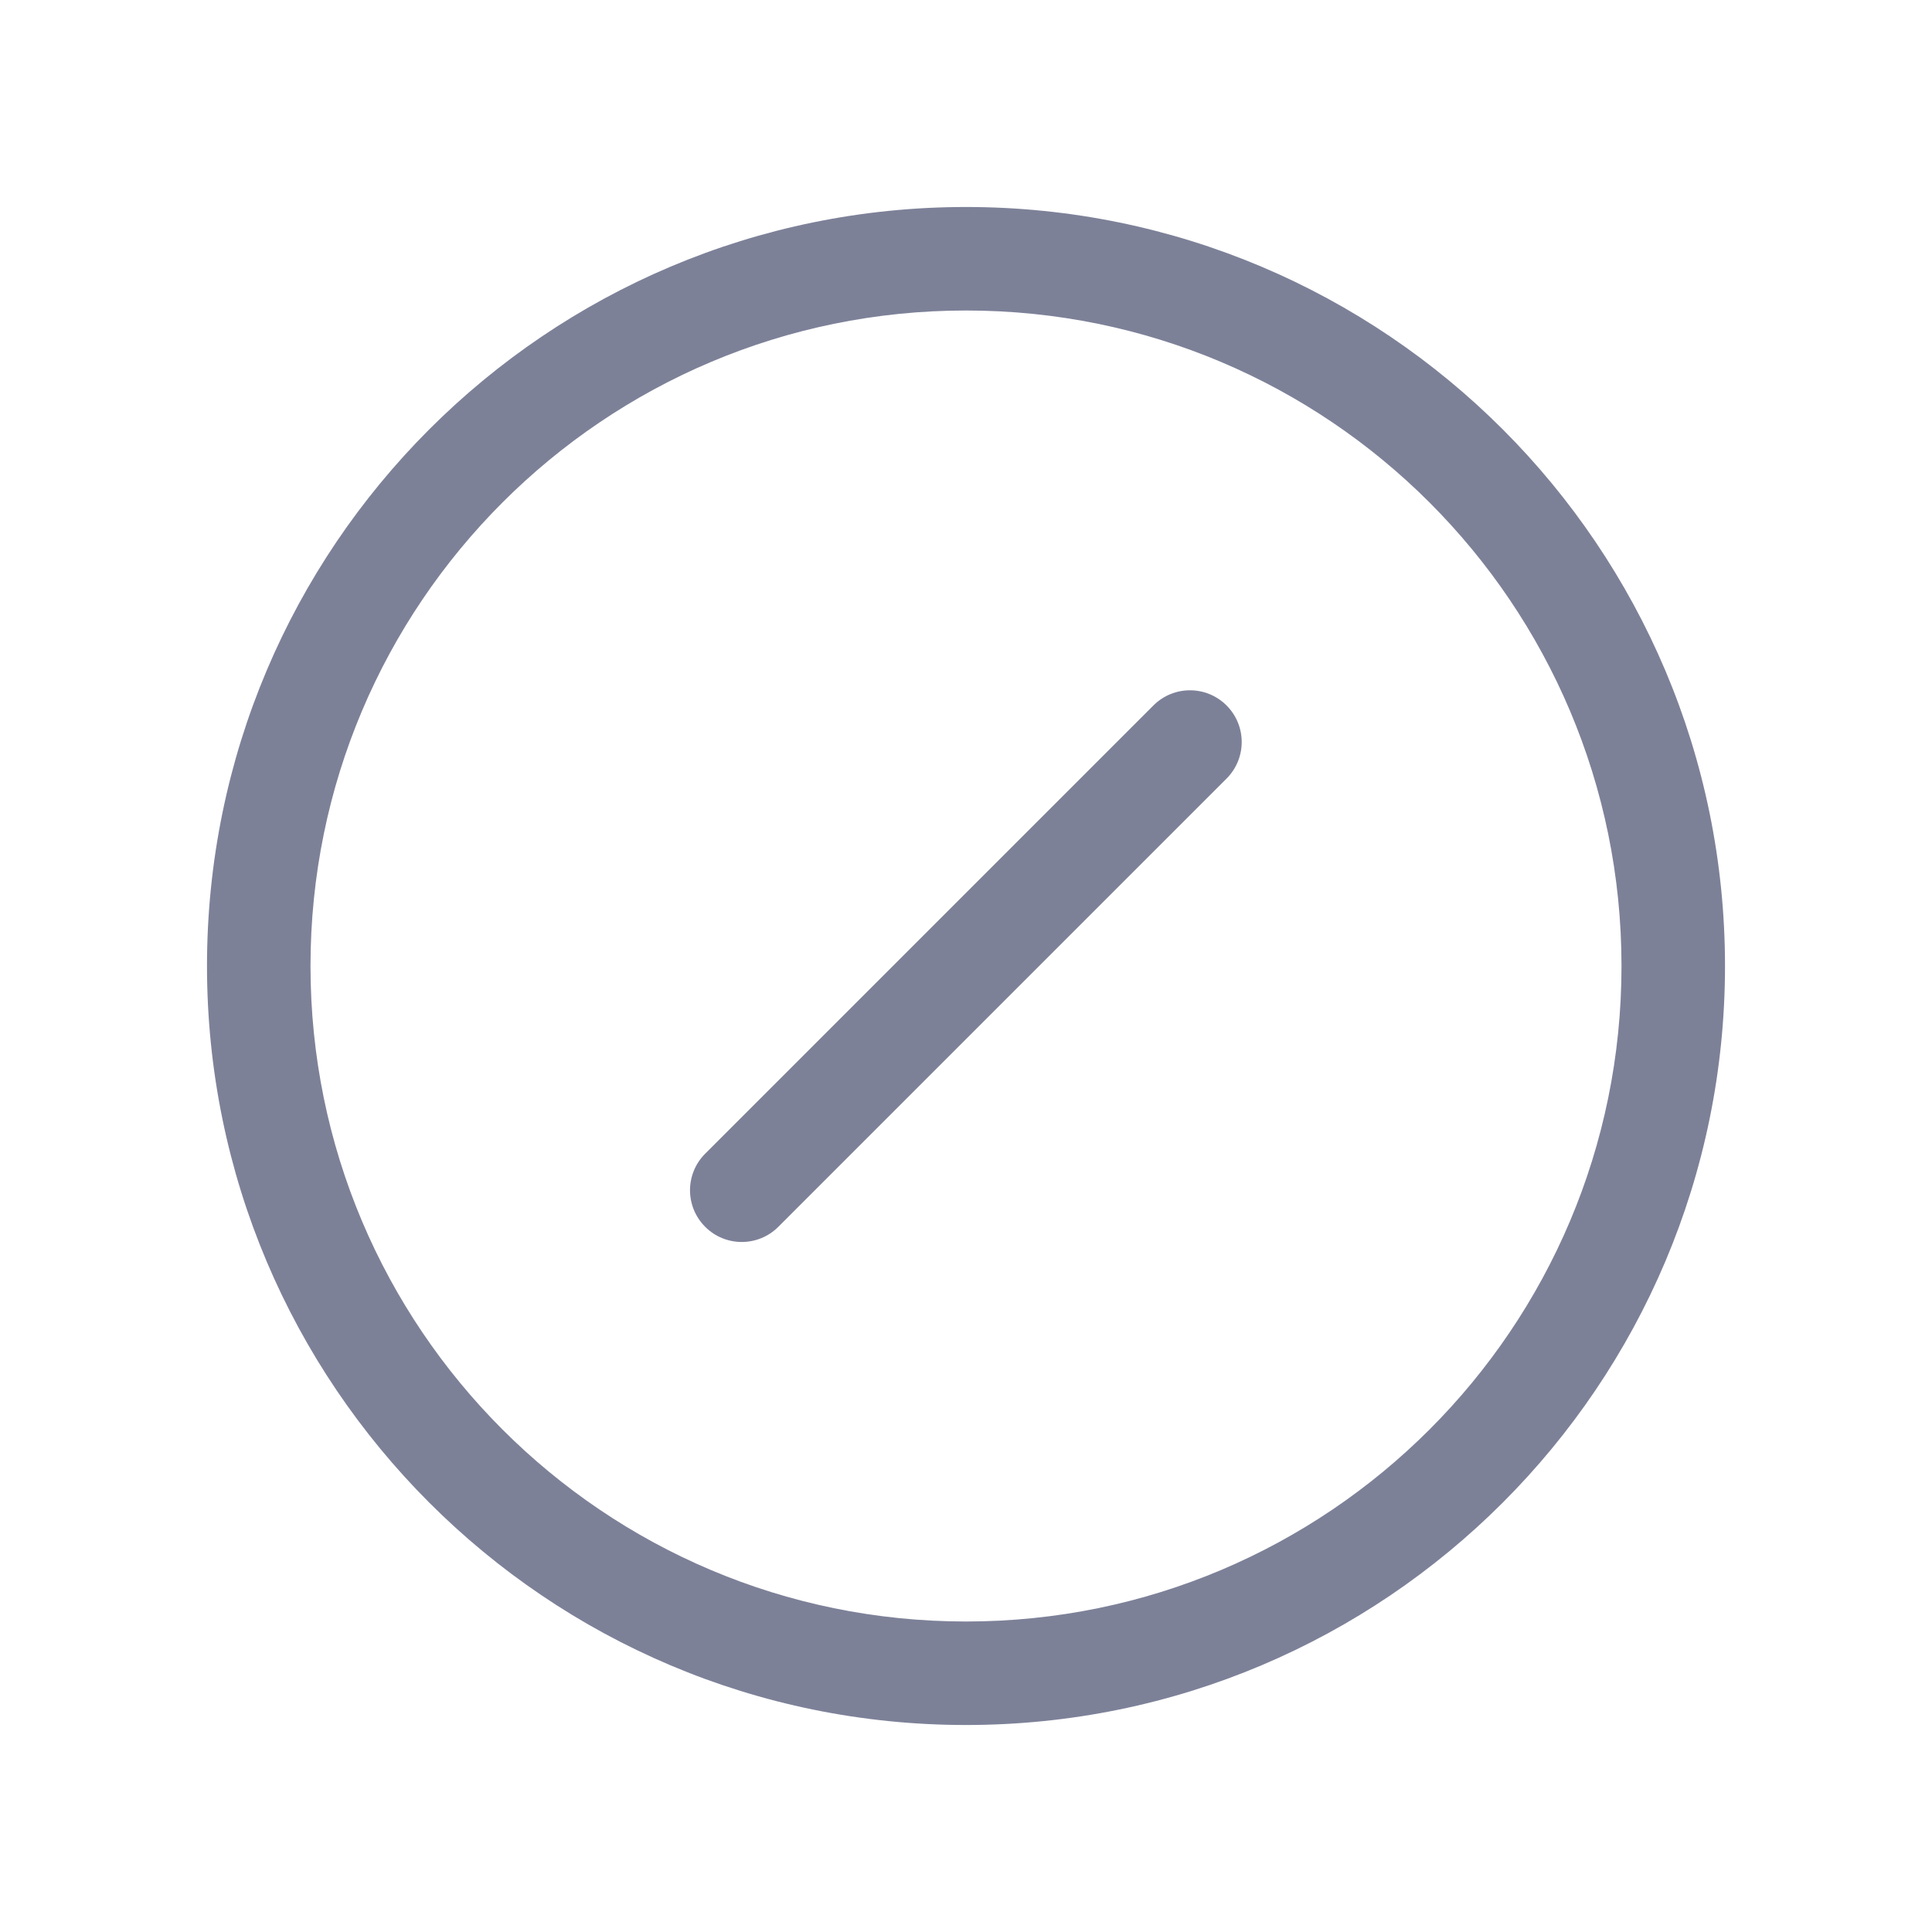 <svg width="28" height="28" viewBox="0 0 28 28" fill="none" xmlns="http://www.w3.org/2000/svg">
<path d="M10.22 16.72C9.927 17.013 9.927 17.487 10.22 17.78C10.513 18.073 10.987 18.073 11.28 17.78L17.776 11.284C18.069 10.991 18.069 10.517 17.776 10.224C17.483 9.931 17.009 9.931 16.716 10.224L10.22 16.72Z" fill="#7D8198"/>
<path fill-rule="evenodd" clip-rule="evenodd" d="M14 25C20.075 25 25 20.075 25 14C25 7.925 20.075 3 14 3C7.925 3 3 7.925 3 14C3 20.075 7.925 25 14 25ZM23.5 14C23.5 19.247 19.247 23.5 14 23.5C8.753 23.5 4.5 19.247 4.5 14C4.5 8.753 8.753 4.5 14 4.5C19.247 4.5 23.5 8.753 23.5 14Z" fill="#7D8198"/>
</svg>
